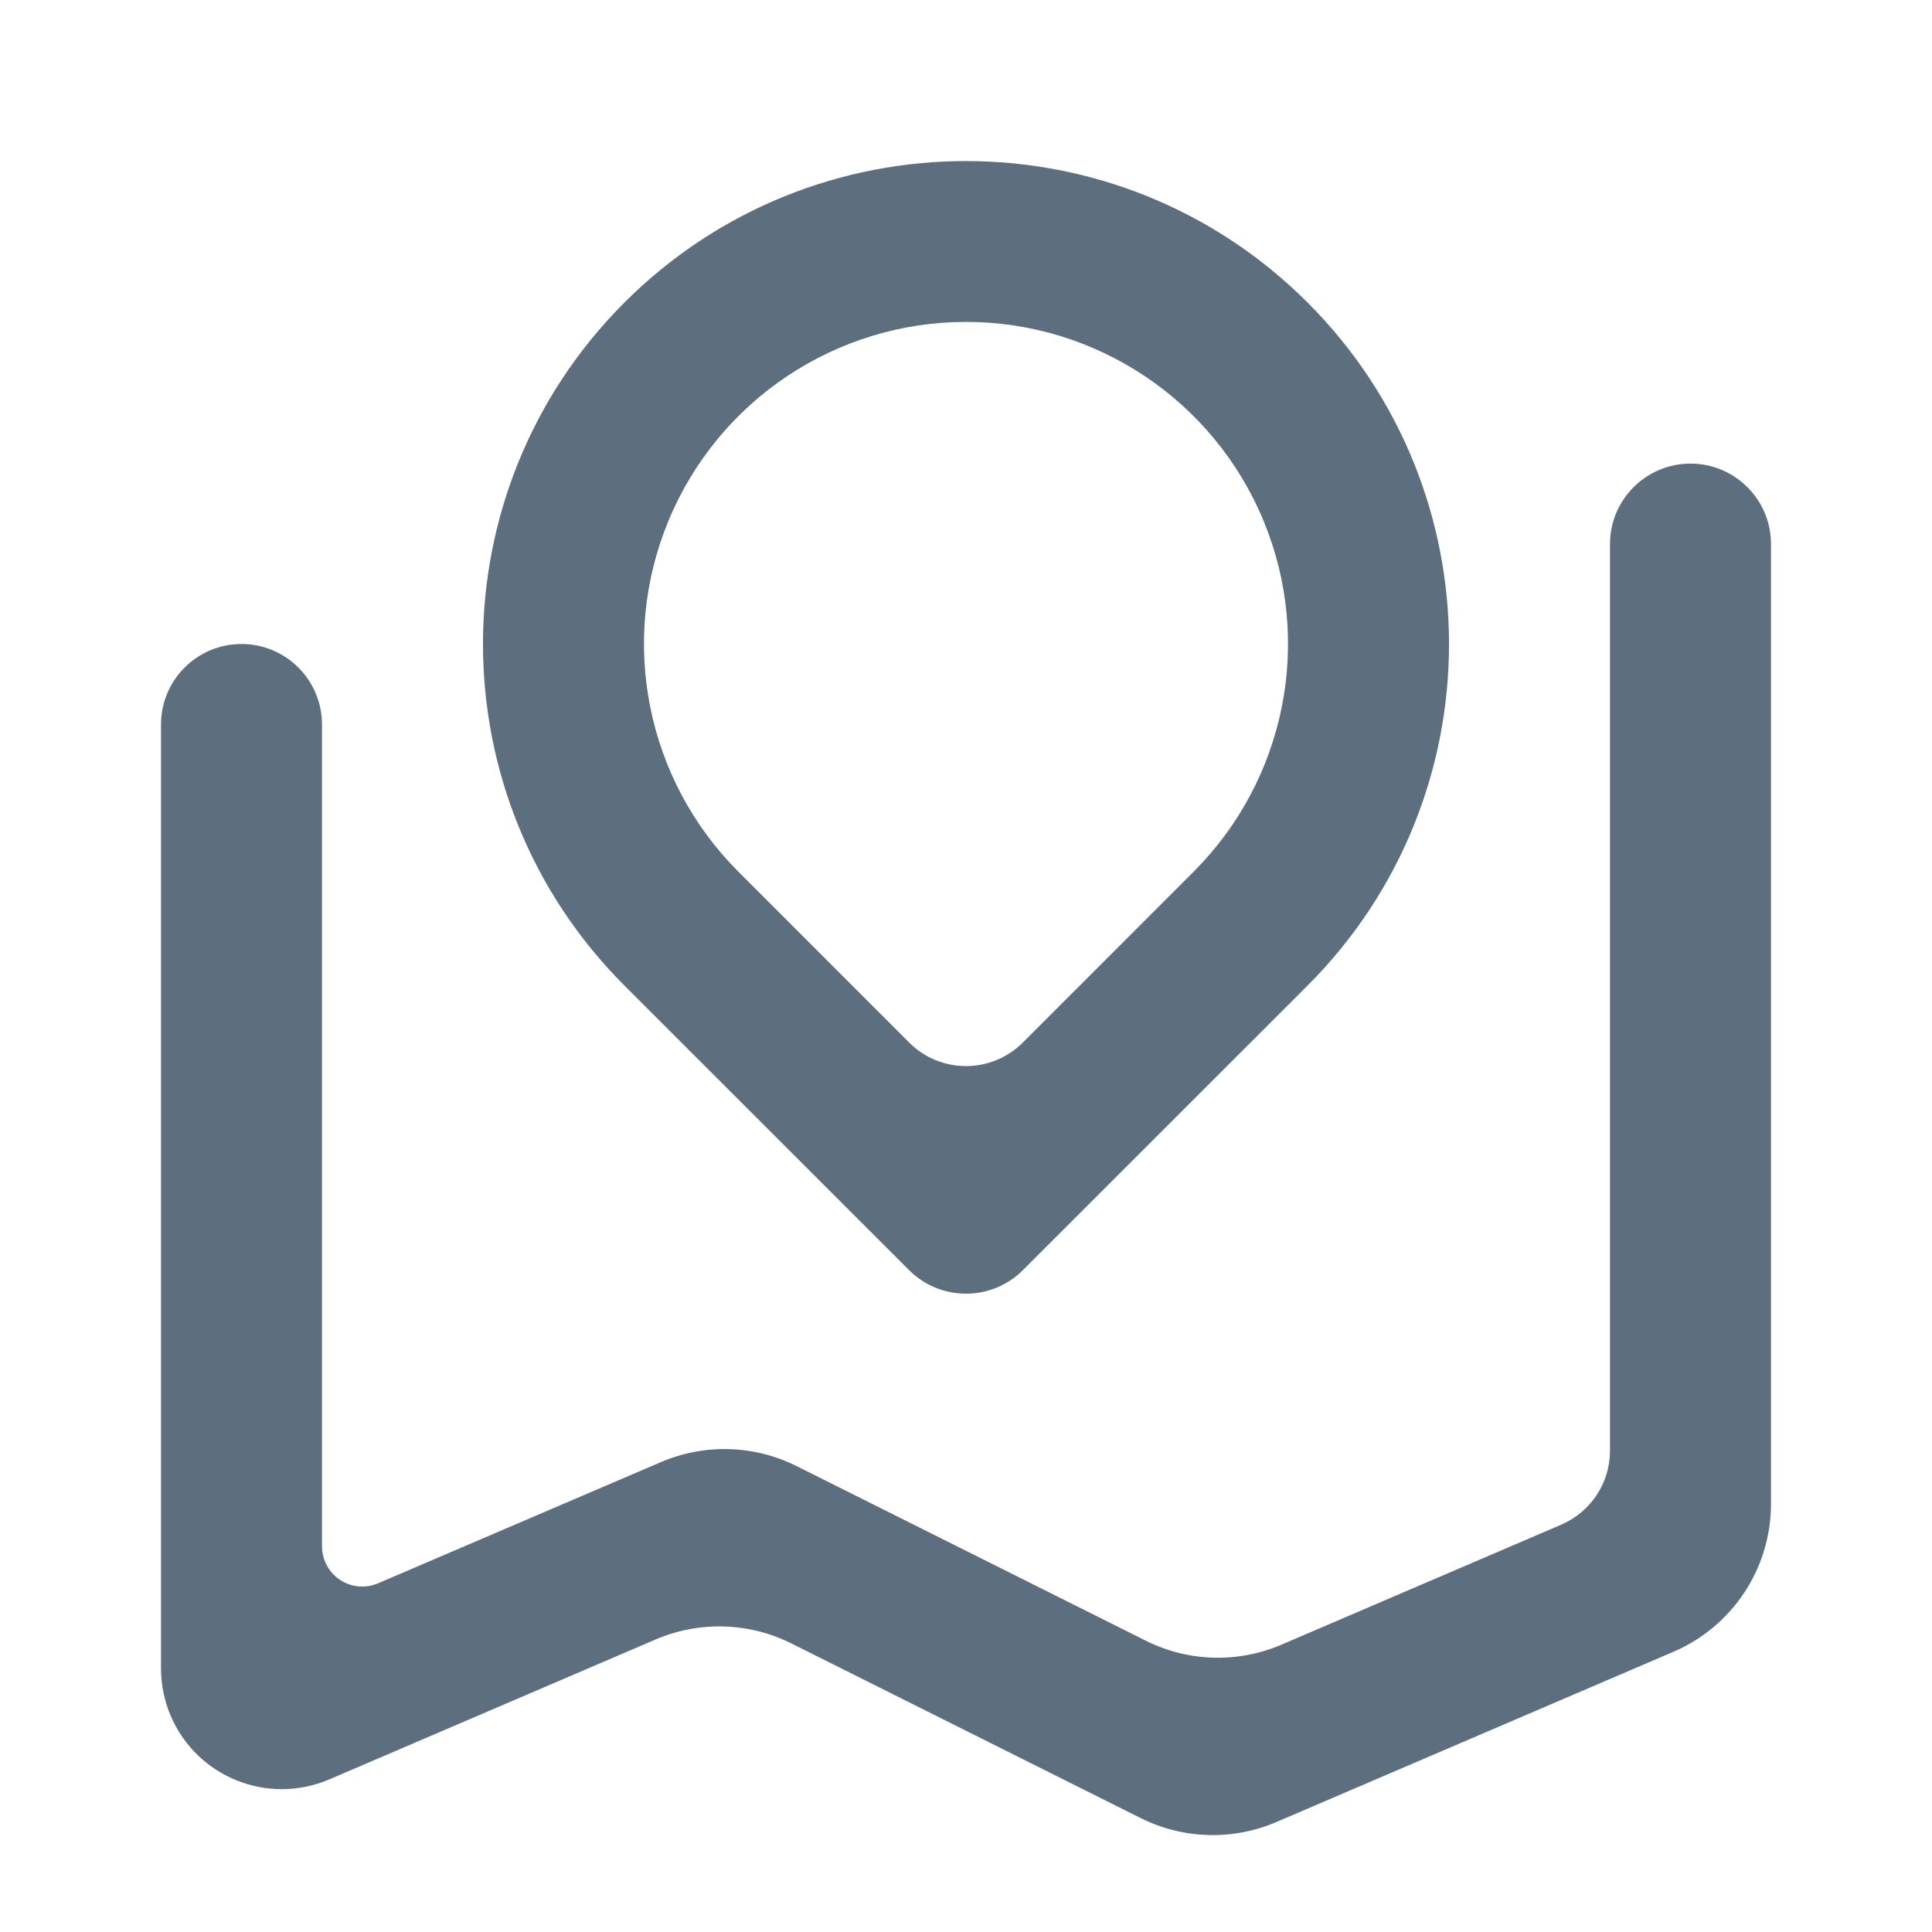 <?xml version="1.0" encoding="UTF-8"?>
<svg width="24px" height="24px" viewBox="0 0 24 24" version="1.1" xmlns="http://www.w3.org/2000/svg" xmlns:xlink="http://www.w3.org/1999/xlink">
    <title>地图</title>
    <g id="2.0" stroke="none" stroke-width="1" fill="none" fill-rule="evenodd">
        <g id="通用基础-删格" transform="translate(-252, -399)">
            <g id="地图" transform="translate(252, 399)">
                <polygon id="路径" points="0 0 24 0 24 24 0 24"></polygon>
                <path d="M4,9 L4,19.209 C4,19.485 4.224,19.709 4.5,19.709 C4.568,19.709 4.635,19.695 4.697,19.668 L8.212,18.162 C8.753,17.931 9.368,17.949 9.895,18.212 L14.235,20.382 C14.761,20.645 15.377,20.663 15.918,20.431 L19.394,18.94 C19.762,18.782 20,18.421 20,18.021 L20,6.759 C20,6.207 20.448,5.759 21,5.759 C21.552,5.759 22,6.207 22,6.759 L22,18.681 C22,19.481 21.523,20.204 20.788,20.519 L15.853,22.635 C15.312,22.866 14.697,22.848 14.17,22.585 L9.83,20.415 C9.303,20.152 8.688,20.134 8.147,20.365 L4.091,22.104 C3.329,22.43 2.448,22.078 2.121,21.316 C2.041,21.129 2,20.928 2,20.725 L2,9 C2,8.448 2.448,8 3,8 C3.552,8 4,8.448 4,9 Z M16.243,12.243 L12.707,15.778 C12.317,16.168 11.683,16.168 11.293,15.778 L7.757,12.243 L7.757,12.243 C5.414,9.9 5.414,6.101 7.757,3.758 C10.101,1.415 13.899,1.415 16.243,3.758 C18.586,6.101 18.586,9.9 16.243,12.243 Z M12.707,12.95 L14.828,10.828 L14.828,10.828 C15.972,9.684 16.315,7.964 15.696,6.469 C15.077,4.974 13.618,3.999 12,3.999 C10.382,3.999 8.923,4.974 8.304,6.469 C7.685,7.964 8.028,9.684 9.172,10.828 L11.293,12.95 C11.683,13.341 12.316,13.341 12.707,12.95 C12.707,12.95 12.707,12.95 12.707,12.95 Z" id="形状" fill="#5D6E7F" fill-rule="nonzero"></path>
            </g>
        </g>
    </g>
</svg>